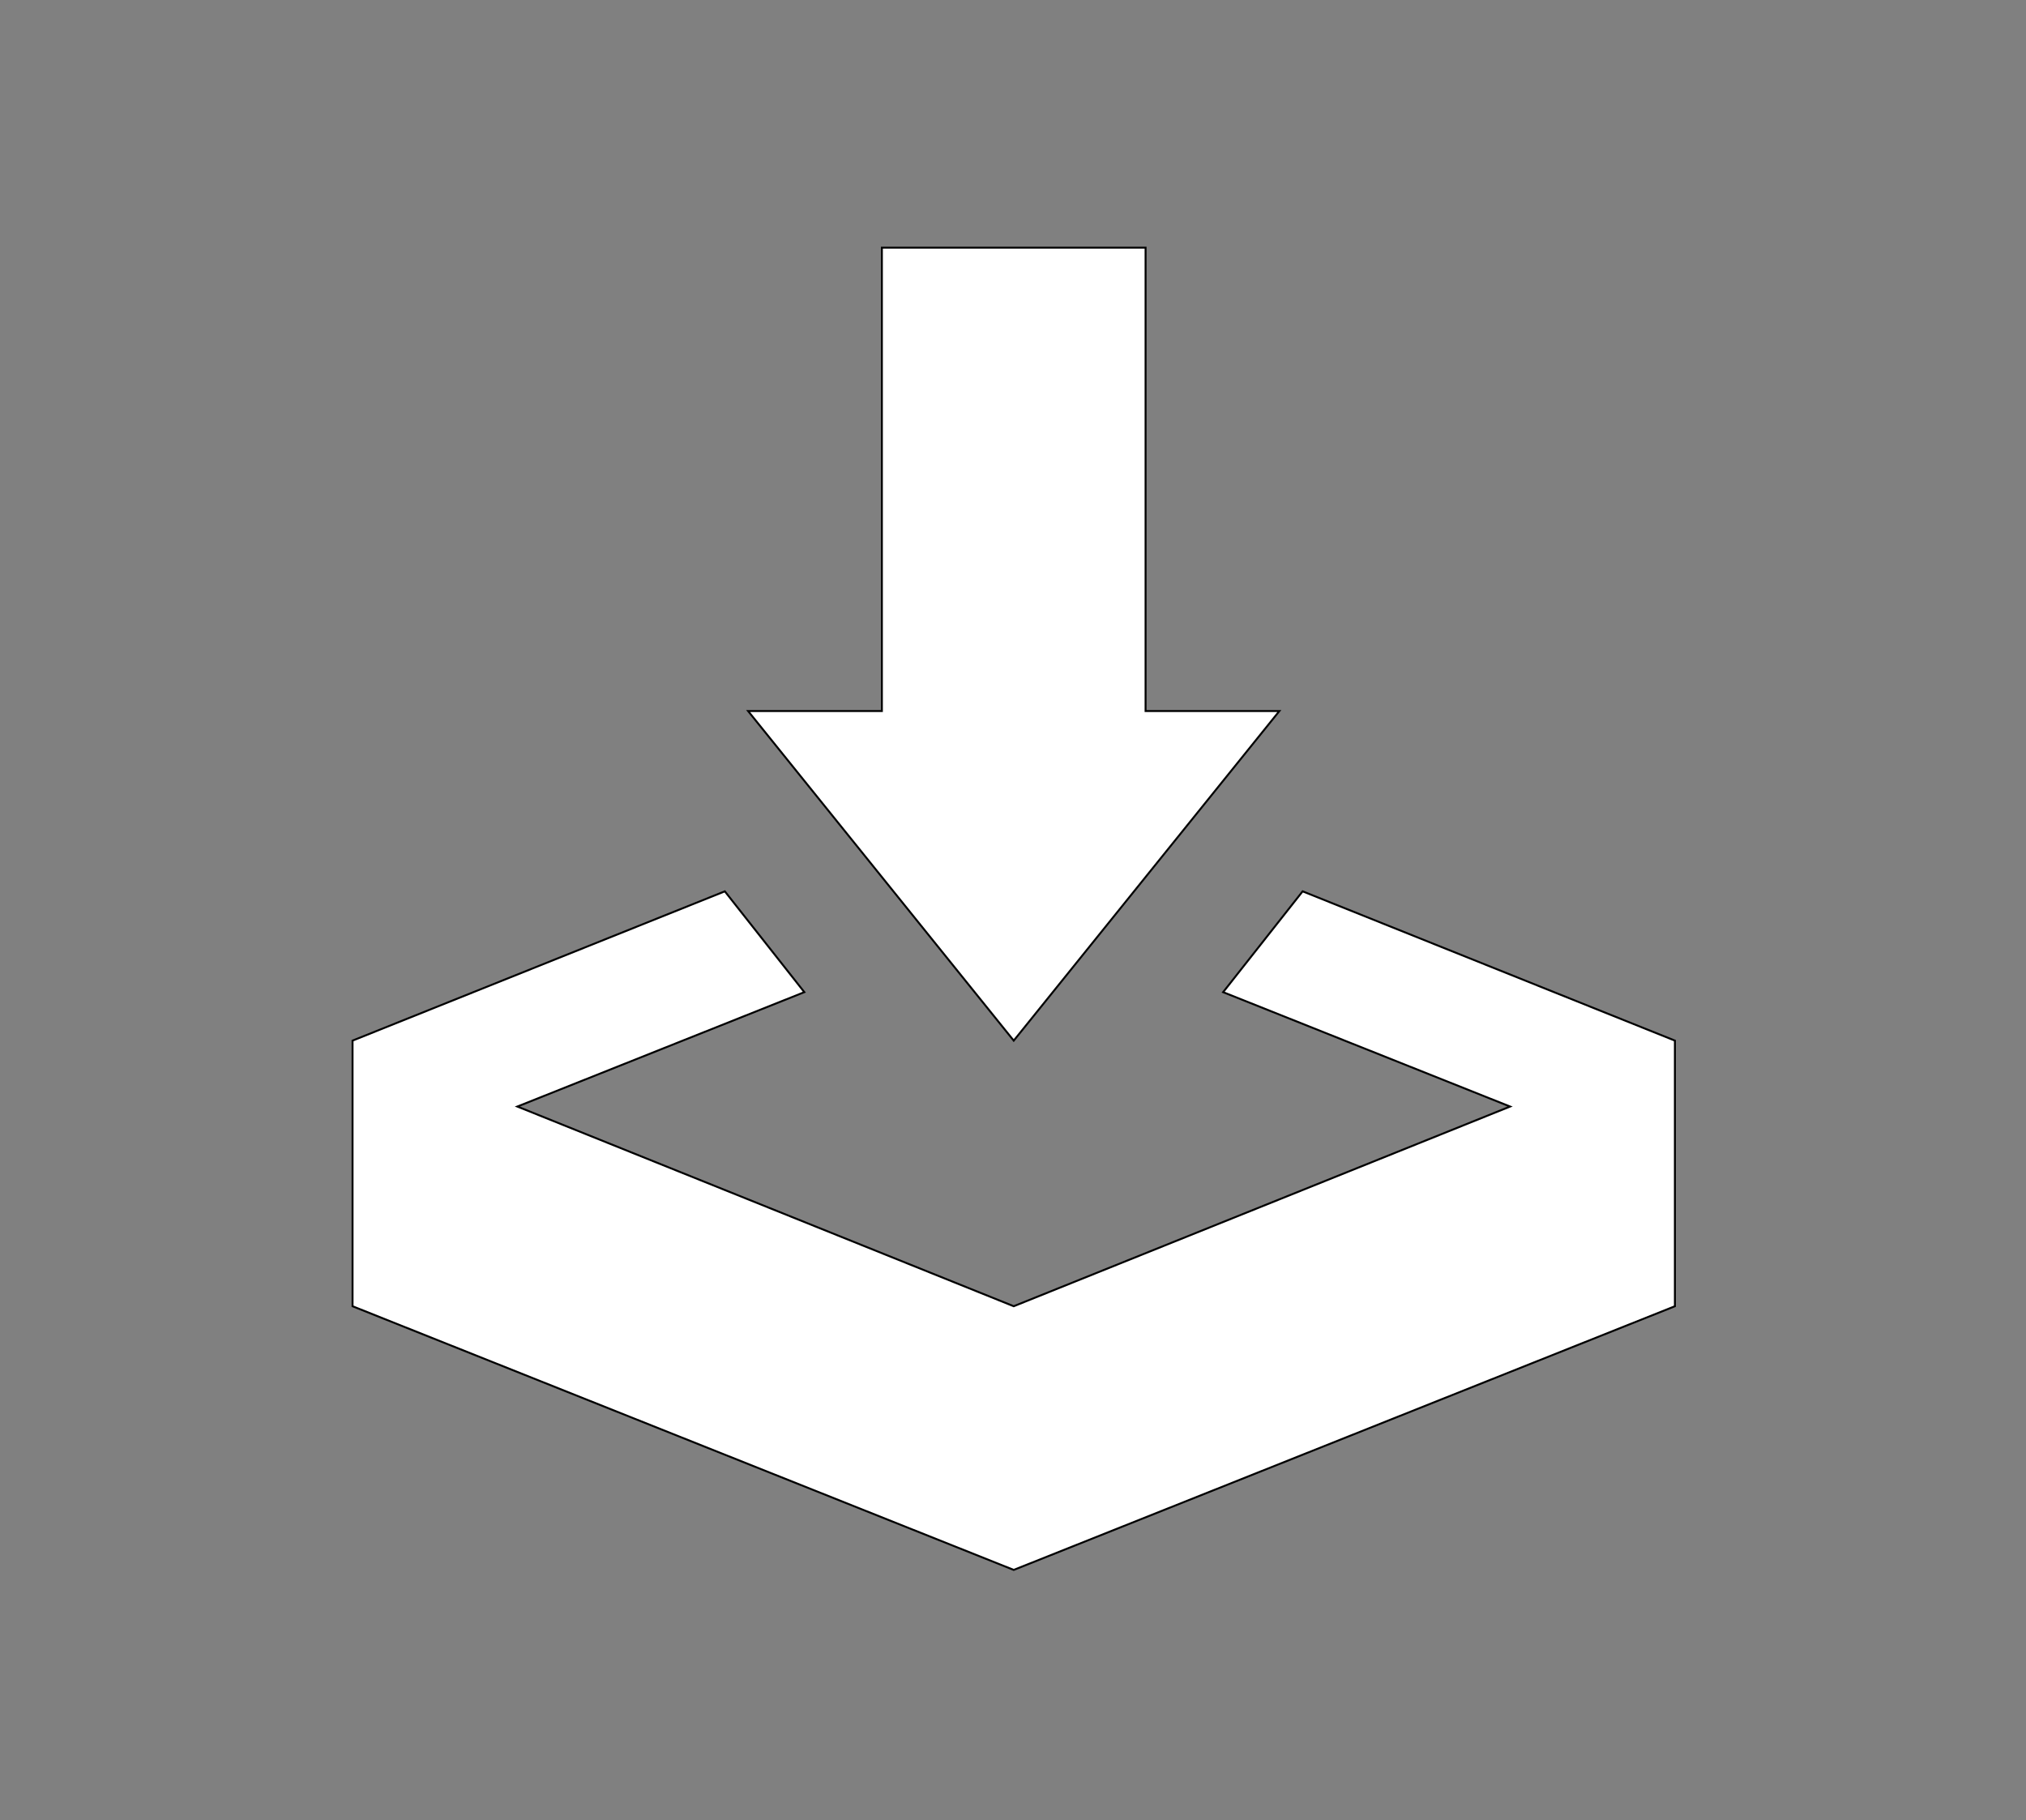 <svg width="512" height="460" xmlns="http://www.w3.org/2000/svg">
 <rect width="100%" height="100%" fill="#808080" stroke="none"/>
 <g>
  <title>Layer 1</title>
  <g stroke="null">
   <g stroke="null" transform="matrix(0.49 0 0 -0.49 -64.612 782.739)">
    <path stroke="null" d="m586.685,1469.685l0,-239l-69,0l137,-170l137,170l-69,0l0,239l-136,0l0,0zm-81,-332l-192,-77l0,-137l341,-136l341,136l0,137l-192,77l-41,-52l148,-59l-256,-103l-256,103l148,59l-41,52l0,0z" fill="#ffffff"/>
   </g>
  </g>
 </g>

</svg>